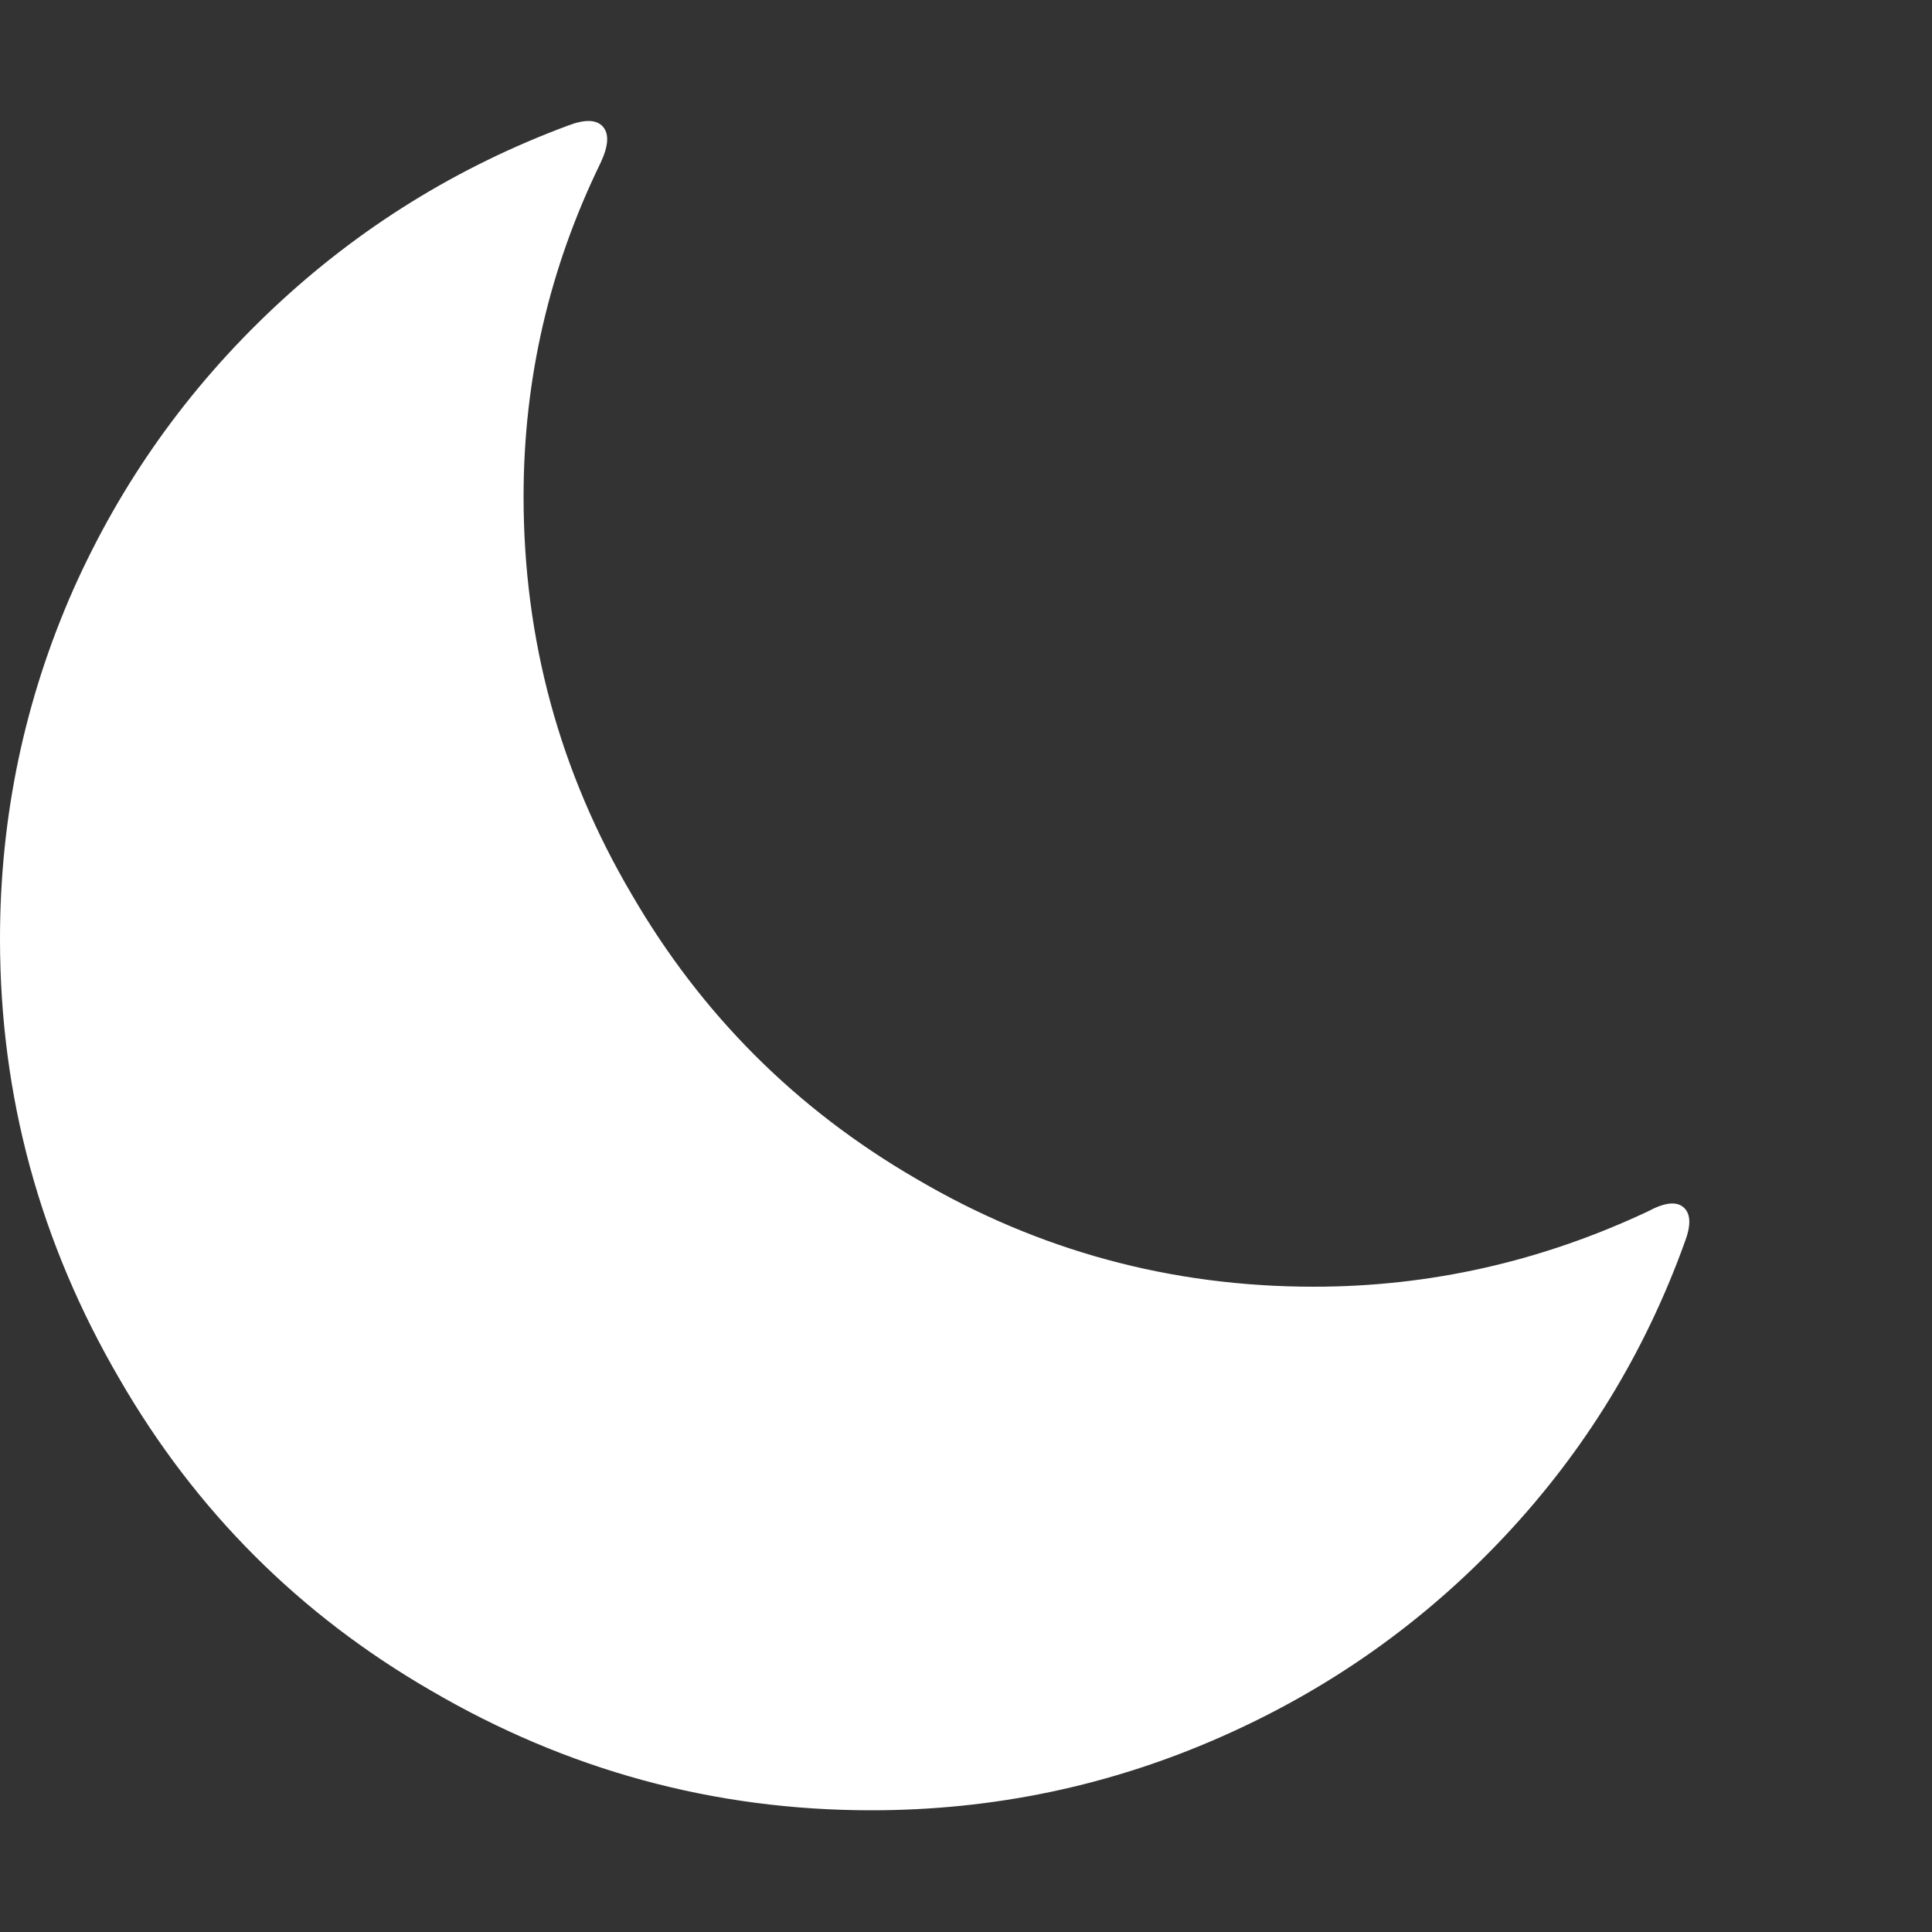 <svg width="22" height="22" viewBox="0 0 22 22" fill="none" xmlns="http://www.w3.org/2000/svg">
<rect x="0" y="0" width="22" height="22" fill="#333333" stroke="none"/>
<path d="M5.962 5.654C5.962 4.319 6.255 3.051 6.842 1.848C6.93 1.657 6.937 1.522 6.864 1.441C6.791 1.36 6.659 1.357 6.468 1.43C5.207 1.899 4.088 2.592 3.113 3.509C2.138 4.426 1.379 5.493 0.836 6.71C0.279 7.971 0 9.299 0 10.692C0 12.481 0.455 14.153 1.364 15.708C2.229 17.204 3.41 18.385 4.906 19.25C6.461 20.159 8.133 20.614 9.922 20.614C11.315 20.614 12.643 20.335 13.904 19.778C15.136 19.235 16.21 18.476 17.127 17.501C18.044 16.526 18.729 15.407 19.184 14.146C19.257 13.955 19.254 13.823 19.173 13.75C19.092 13.677 18.957 13.691 18.766 13.794C17.549 14.366 16.28 14.652 14.96 14.652C13.332 14.652 11.821 14.241 10.428 13.42C9.064 12.628 7.986 11.55 7.194 10.186C6.373 8.793 5.962 7.282 5.962 5.654Z" fill="white"/>
</svg>
